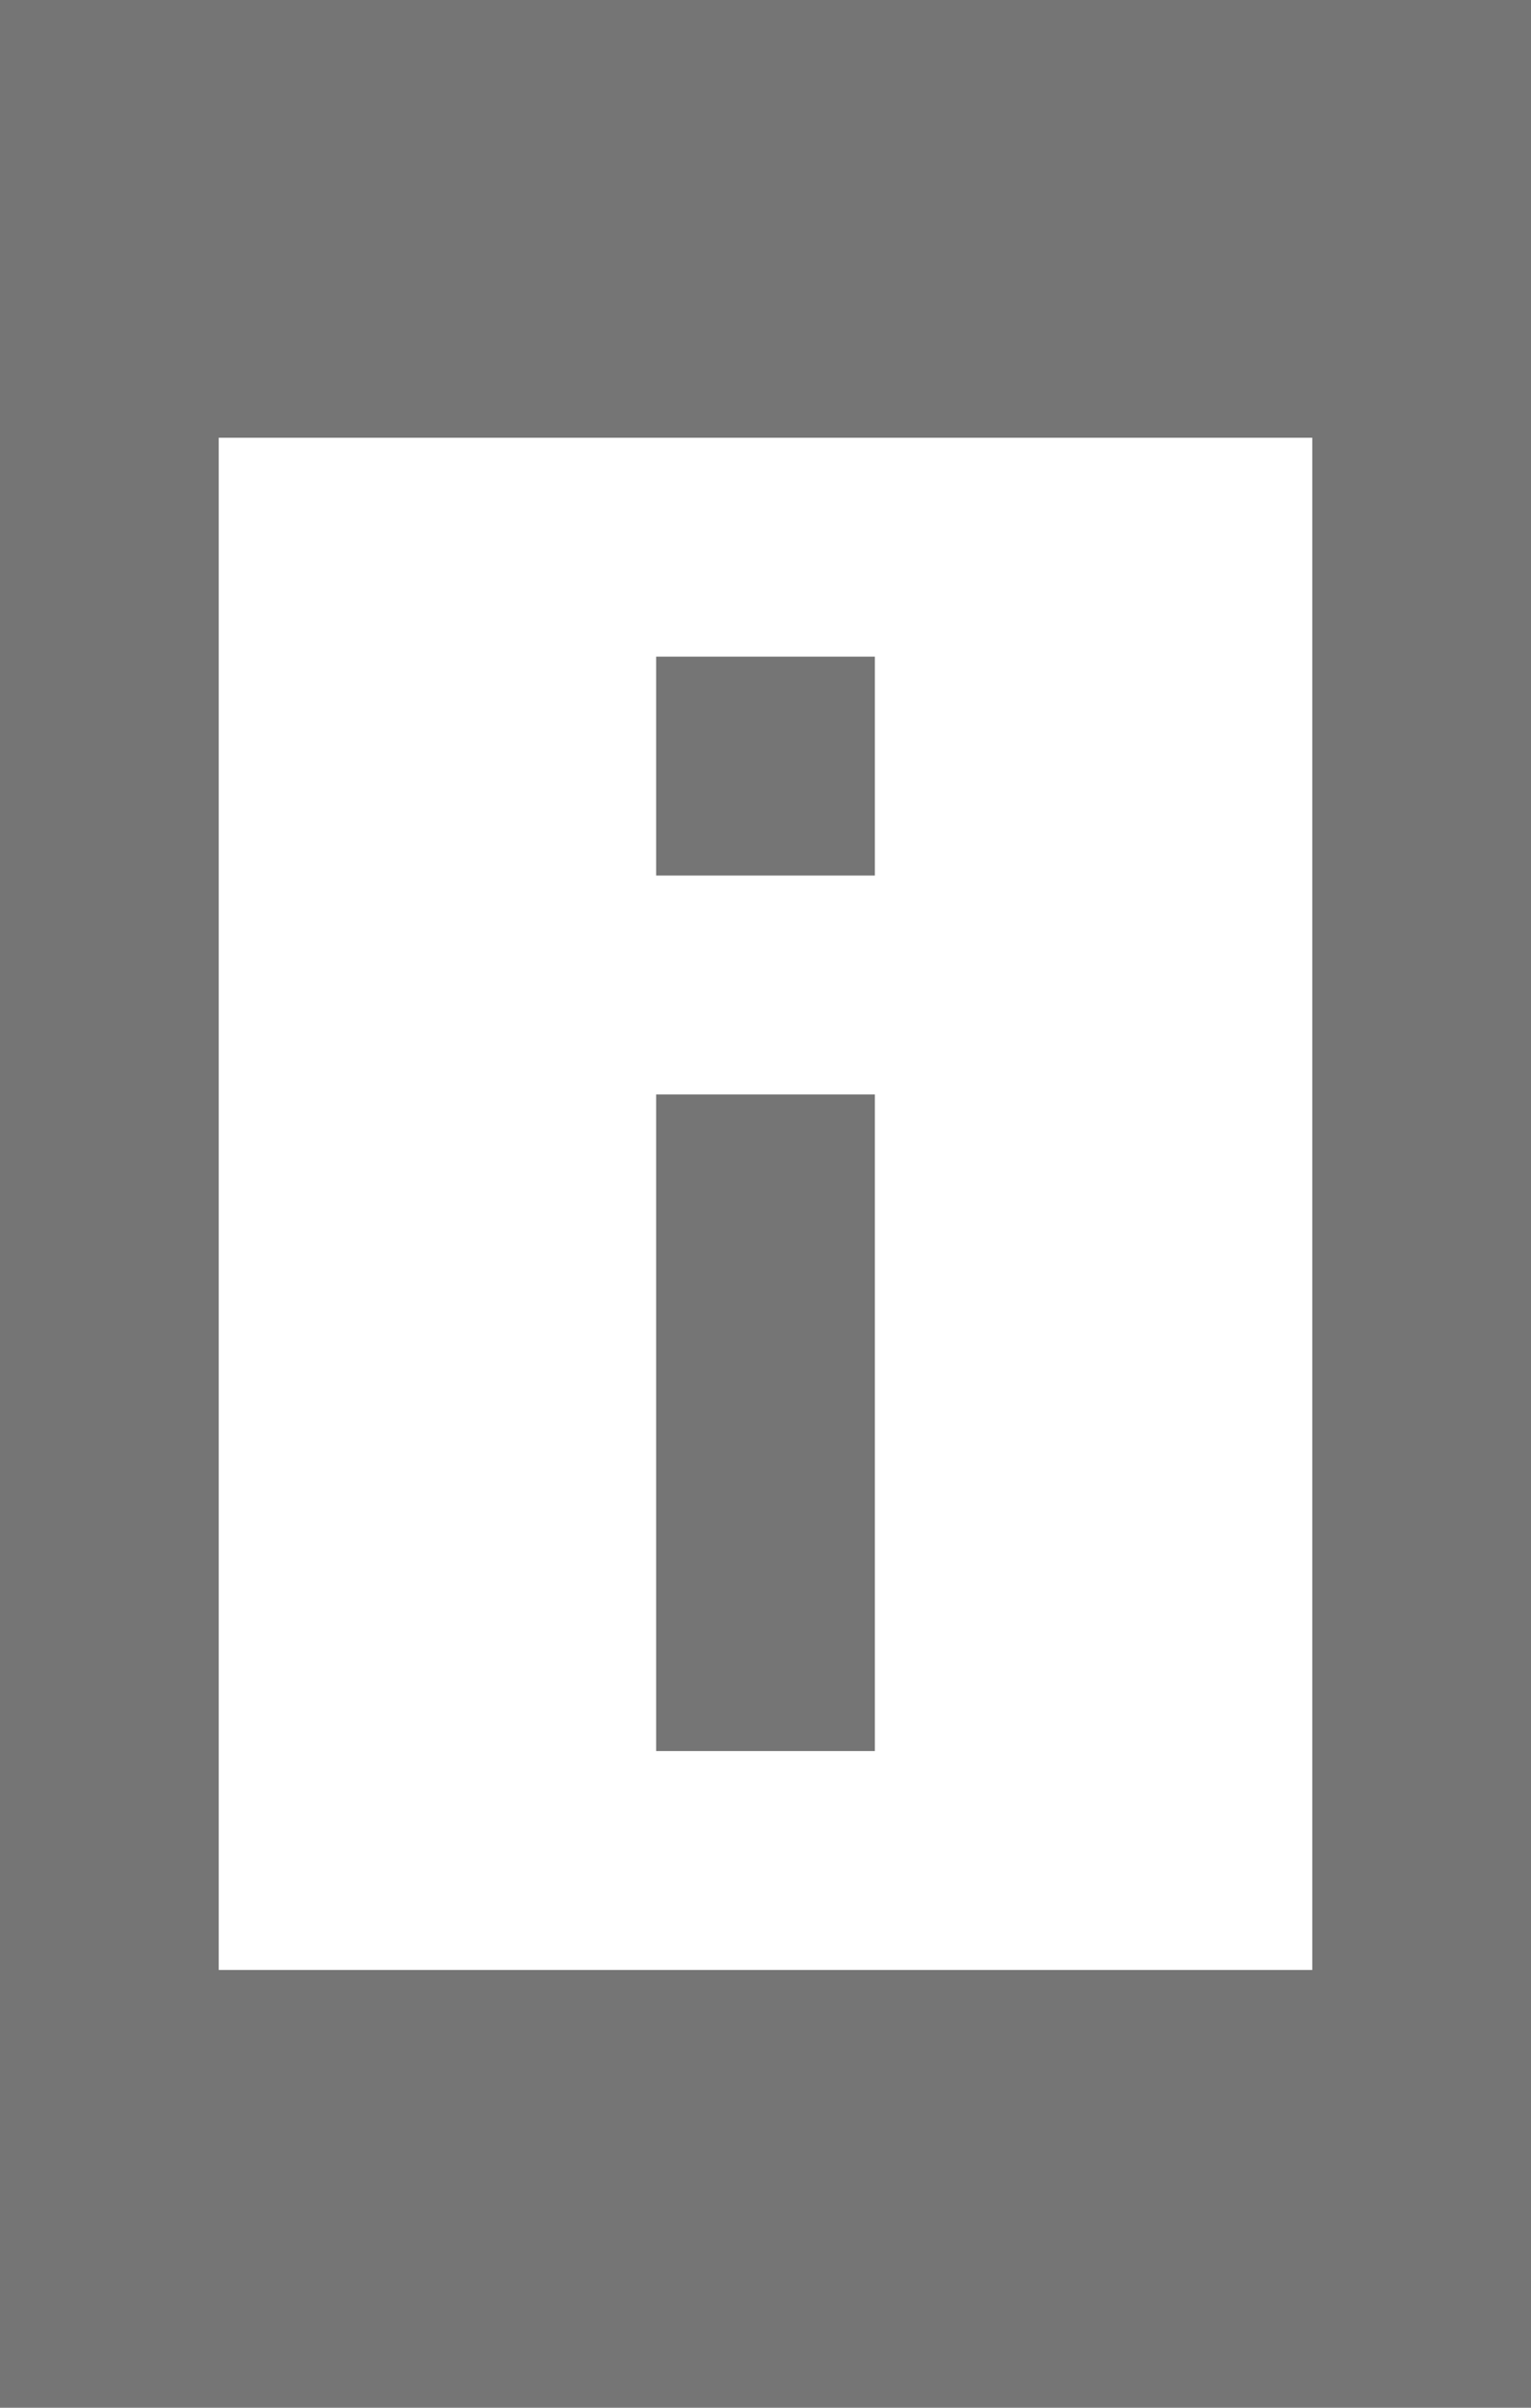 <svg width="14" height="22" viewBox="0 0 14 22" fill="none" xmlns="http://www.w3.org/2000/svg">
<path d="M8 6H6V8H8V6ZM8 10H6V16H8V10ZM0 0V22H14V0H0ZM12 18H2V4H12V18Z" fill="black" fill-opacity="0.54"/>
</svg>
